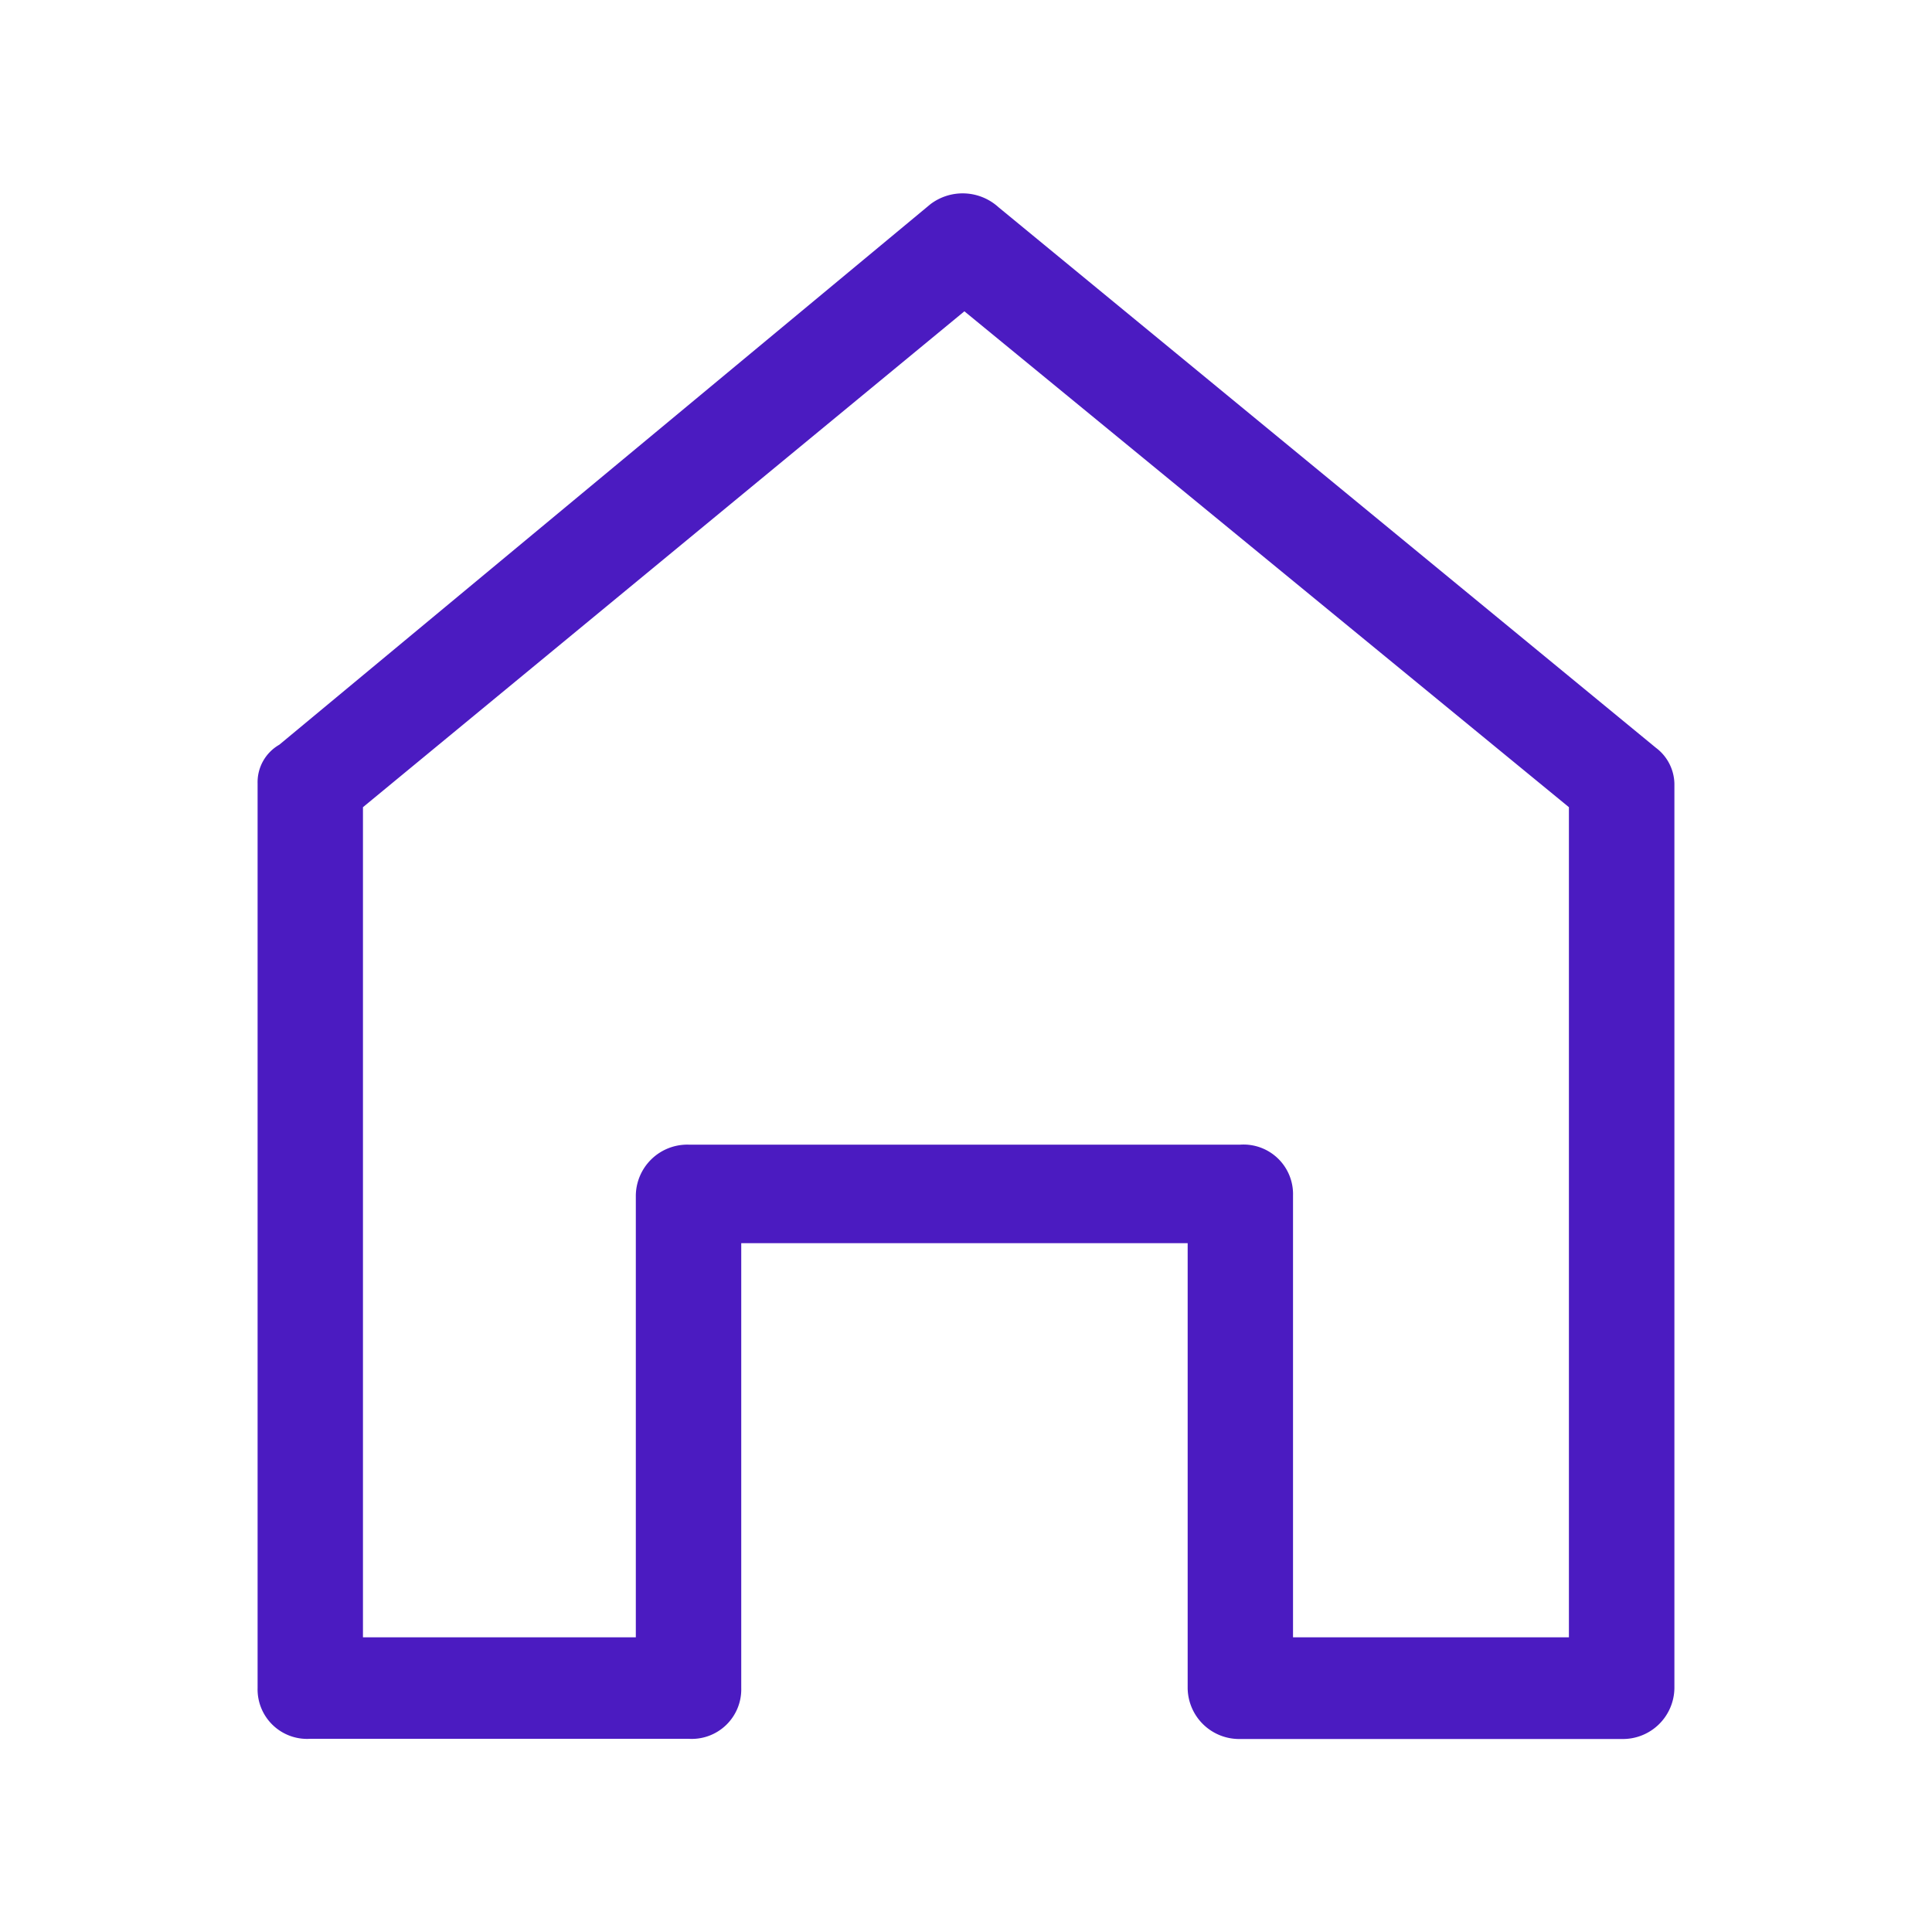 <svg id="Home-2" data-name="Home" xmlns="http://www.w3.org/2000/svg" xmlns:xlink="http://www.w3.org/1999/xlink" width="18" height="18" viewBox="0 0 30 30">
  <defs>
    <clipPath id="clip-path">
      <rect id="Home" width="30" height="30" fill="#4c17c1"/>
    </clipPath>
  </defs>
  <g id="Home-3" data-name="Home" clip-path="url(#clip-path)">
    <path id="Path_7845" data-name="Path 7845" d="M199.958,186.79h.915v-6.862a.8.8,0,0,1,.818-.788h8.569a.769.769,0,0,1,.818.788v6.862h4.284V173.9l-9.387-7.7-9.339,7.7V186.79Zm1.733,1.576h-5.873a.769.769,0,0,1-.818-.788V173.53a.67.67,0,0,1,.337-.6l10.109-8.392a.828.828,0,0,1,1.059.046l10.206,8.392a.716.716,0,0,1,.289.556v14.049a.8.8,0,0,1-.818.788H210.26a.8.8,0,0,1-.818-.788V180.67H202.51v6.908A.769.769,0,0,1,201.691,188.366Z" transform="translate(-191 -161.366)" fill="#4b1bc1"/>
  </g>
</svg>
